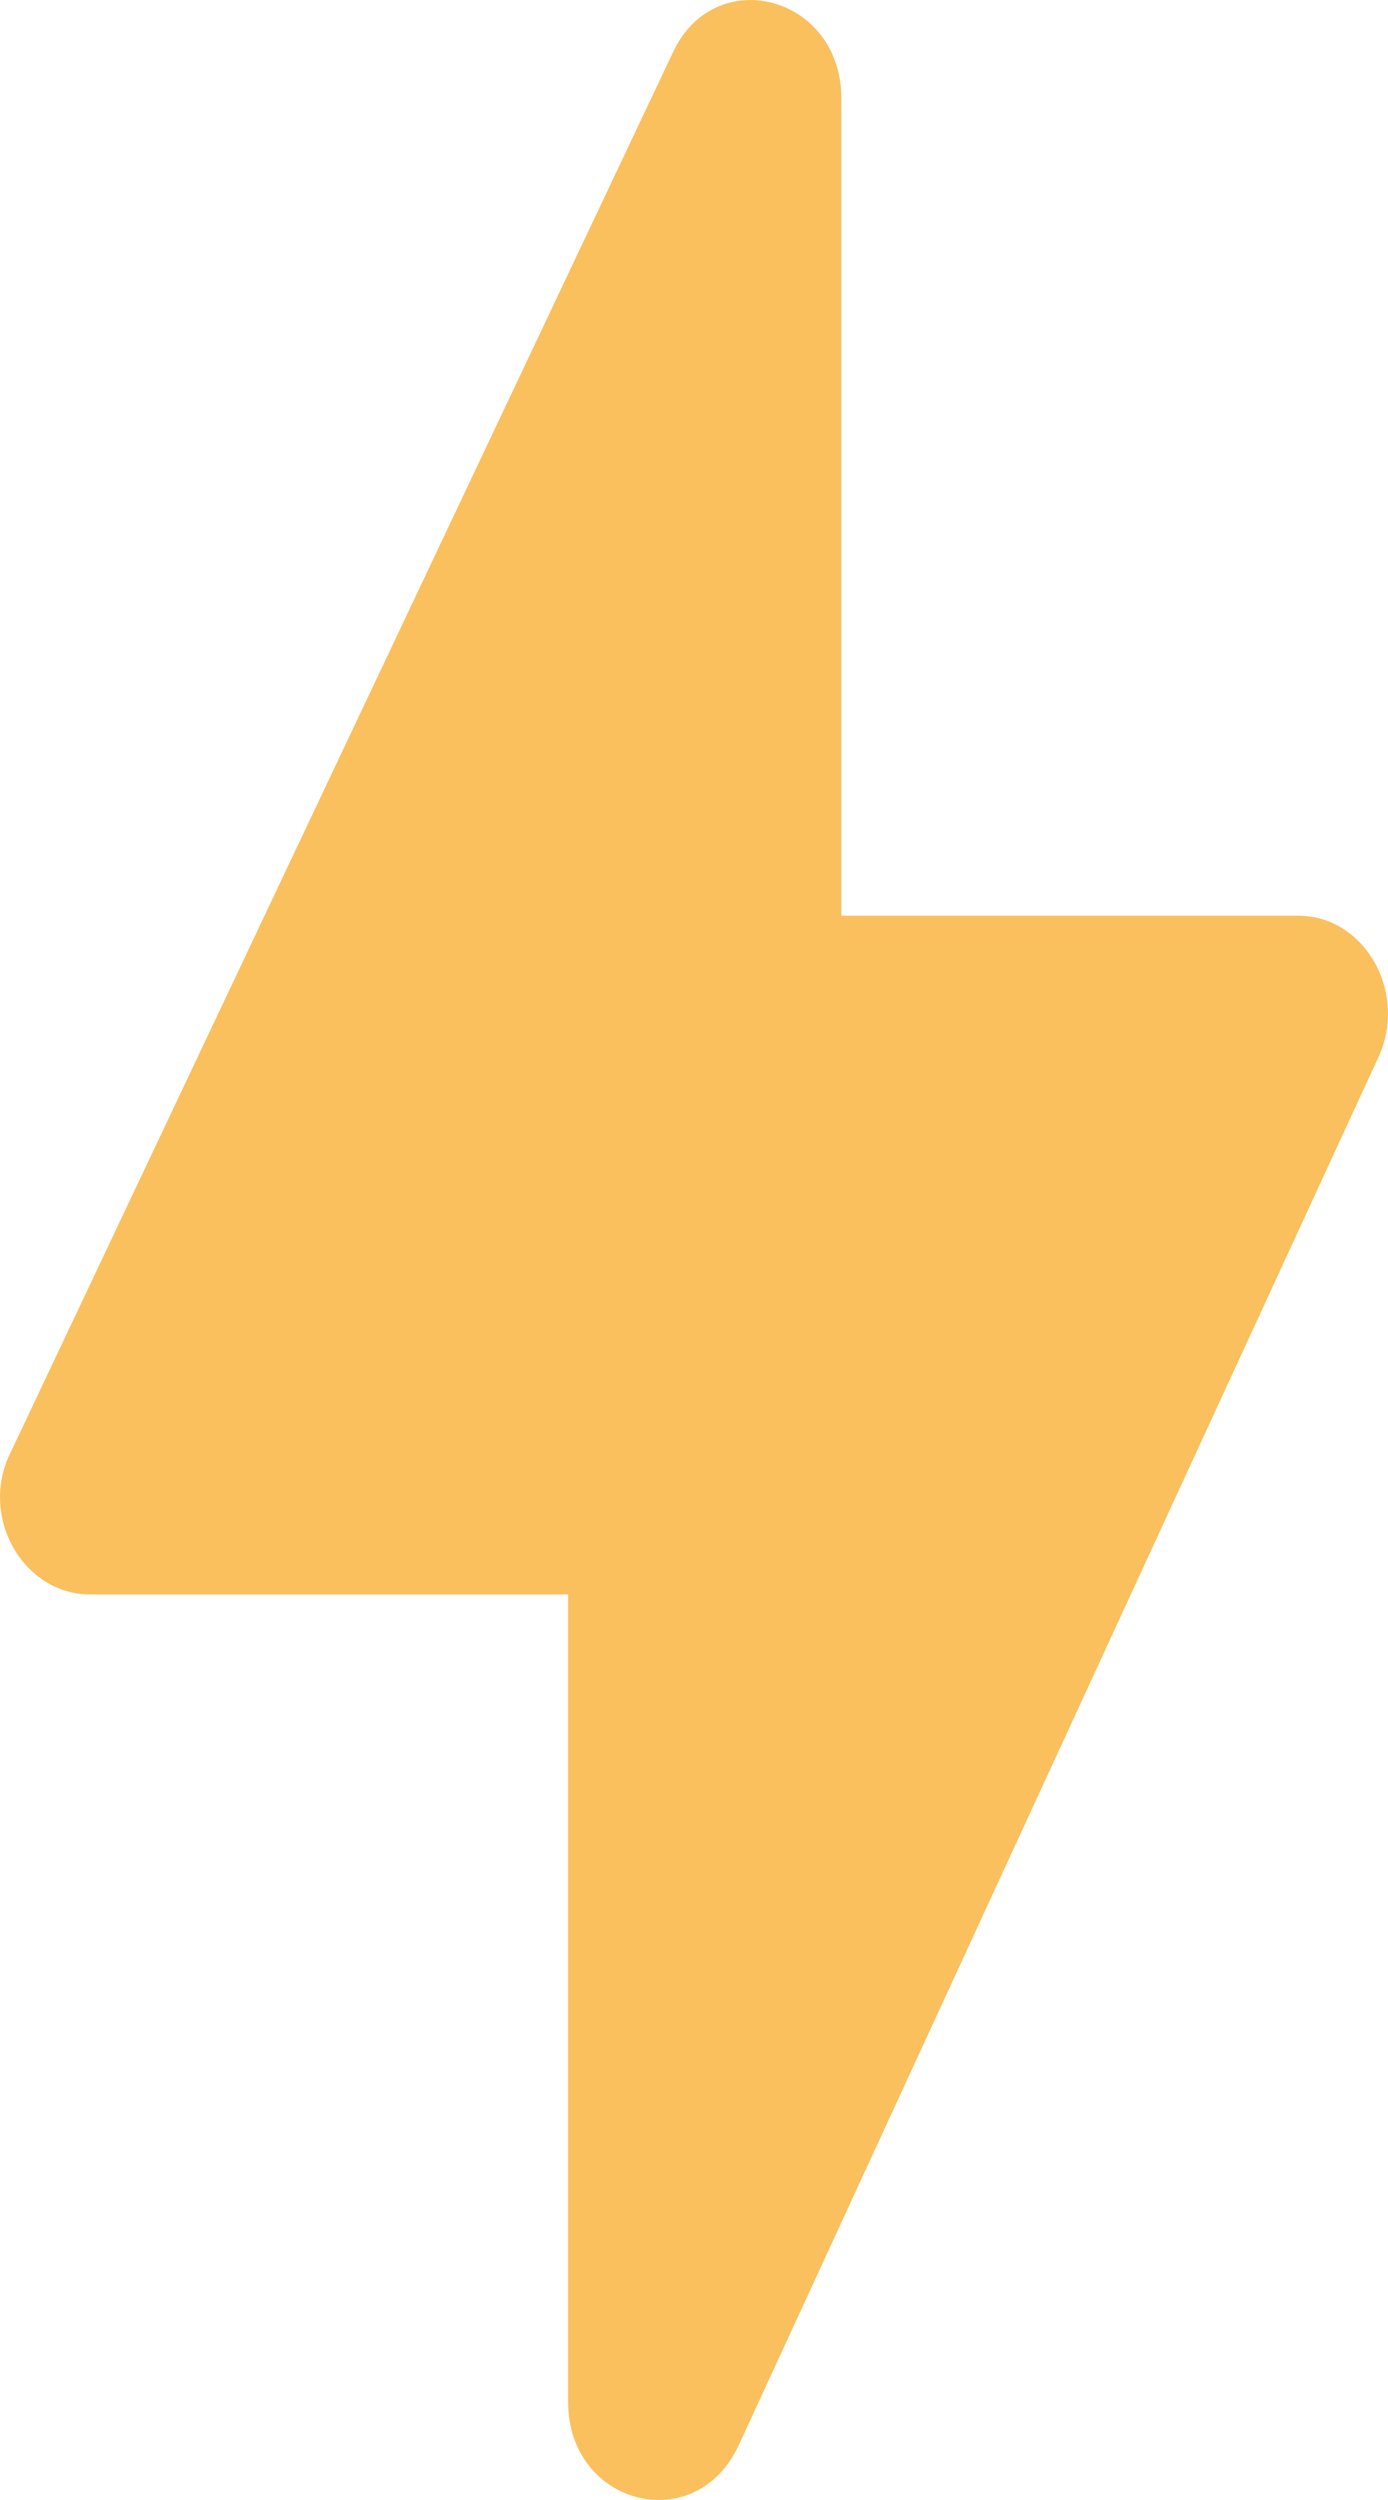 <svg width="20" height="36" viewBox="0 0 20 36" fill="none" xmlns="http://www.w3.org/2000/svg">
<path d="M8.186 34.588V22.96H1.295C0.336 22.96 -0.312 21.837 0.155 20.91L9.688 0.772C10.284 -0.548 12.123 -0.071 12.123 1.418V13.186H18.704C19.662 13.186 20.284 14.281 19.869 15.208L10.647 35.206C10.025 36.554 8.186 36.077 8.186 34.588Z" fill="#FAC05E"/>
</svg>
